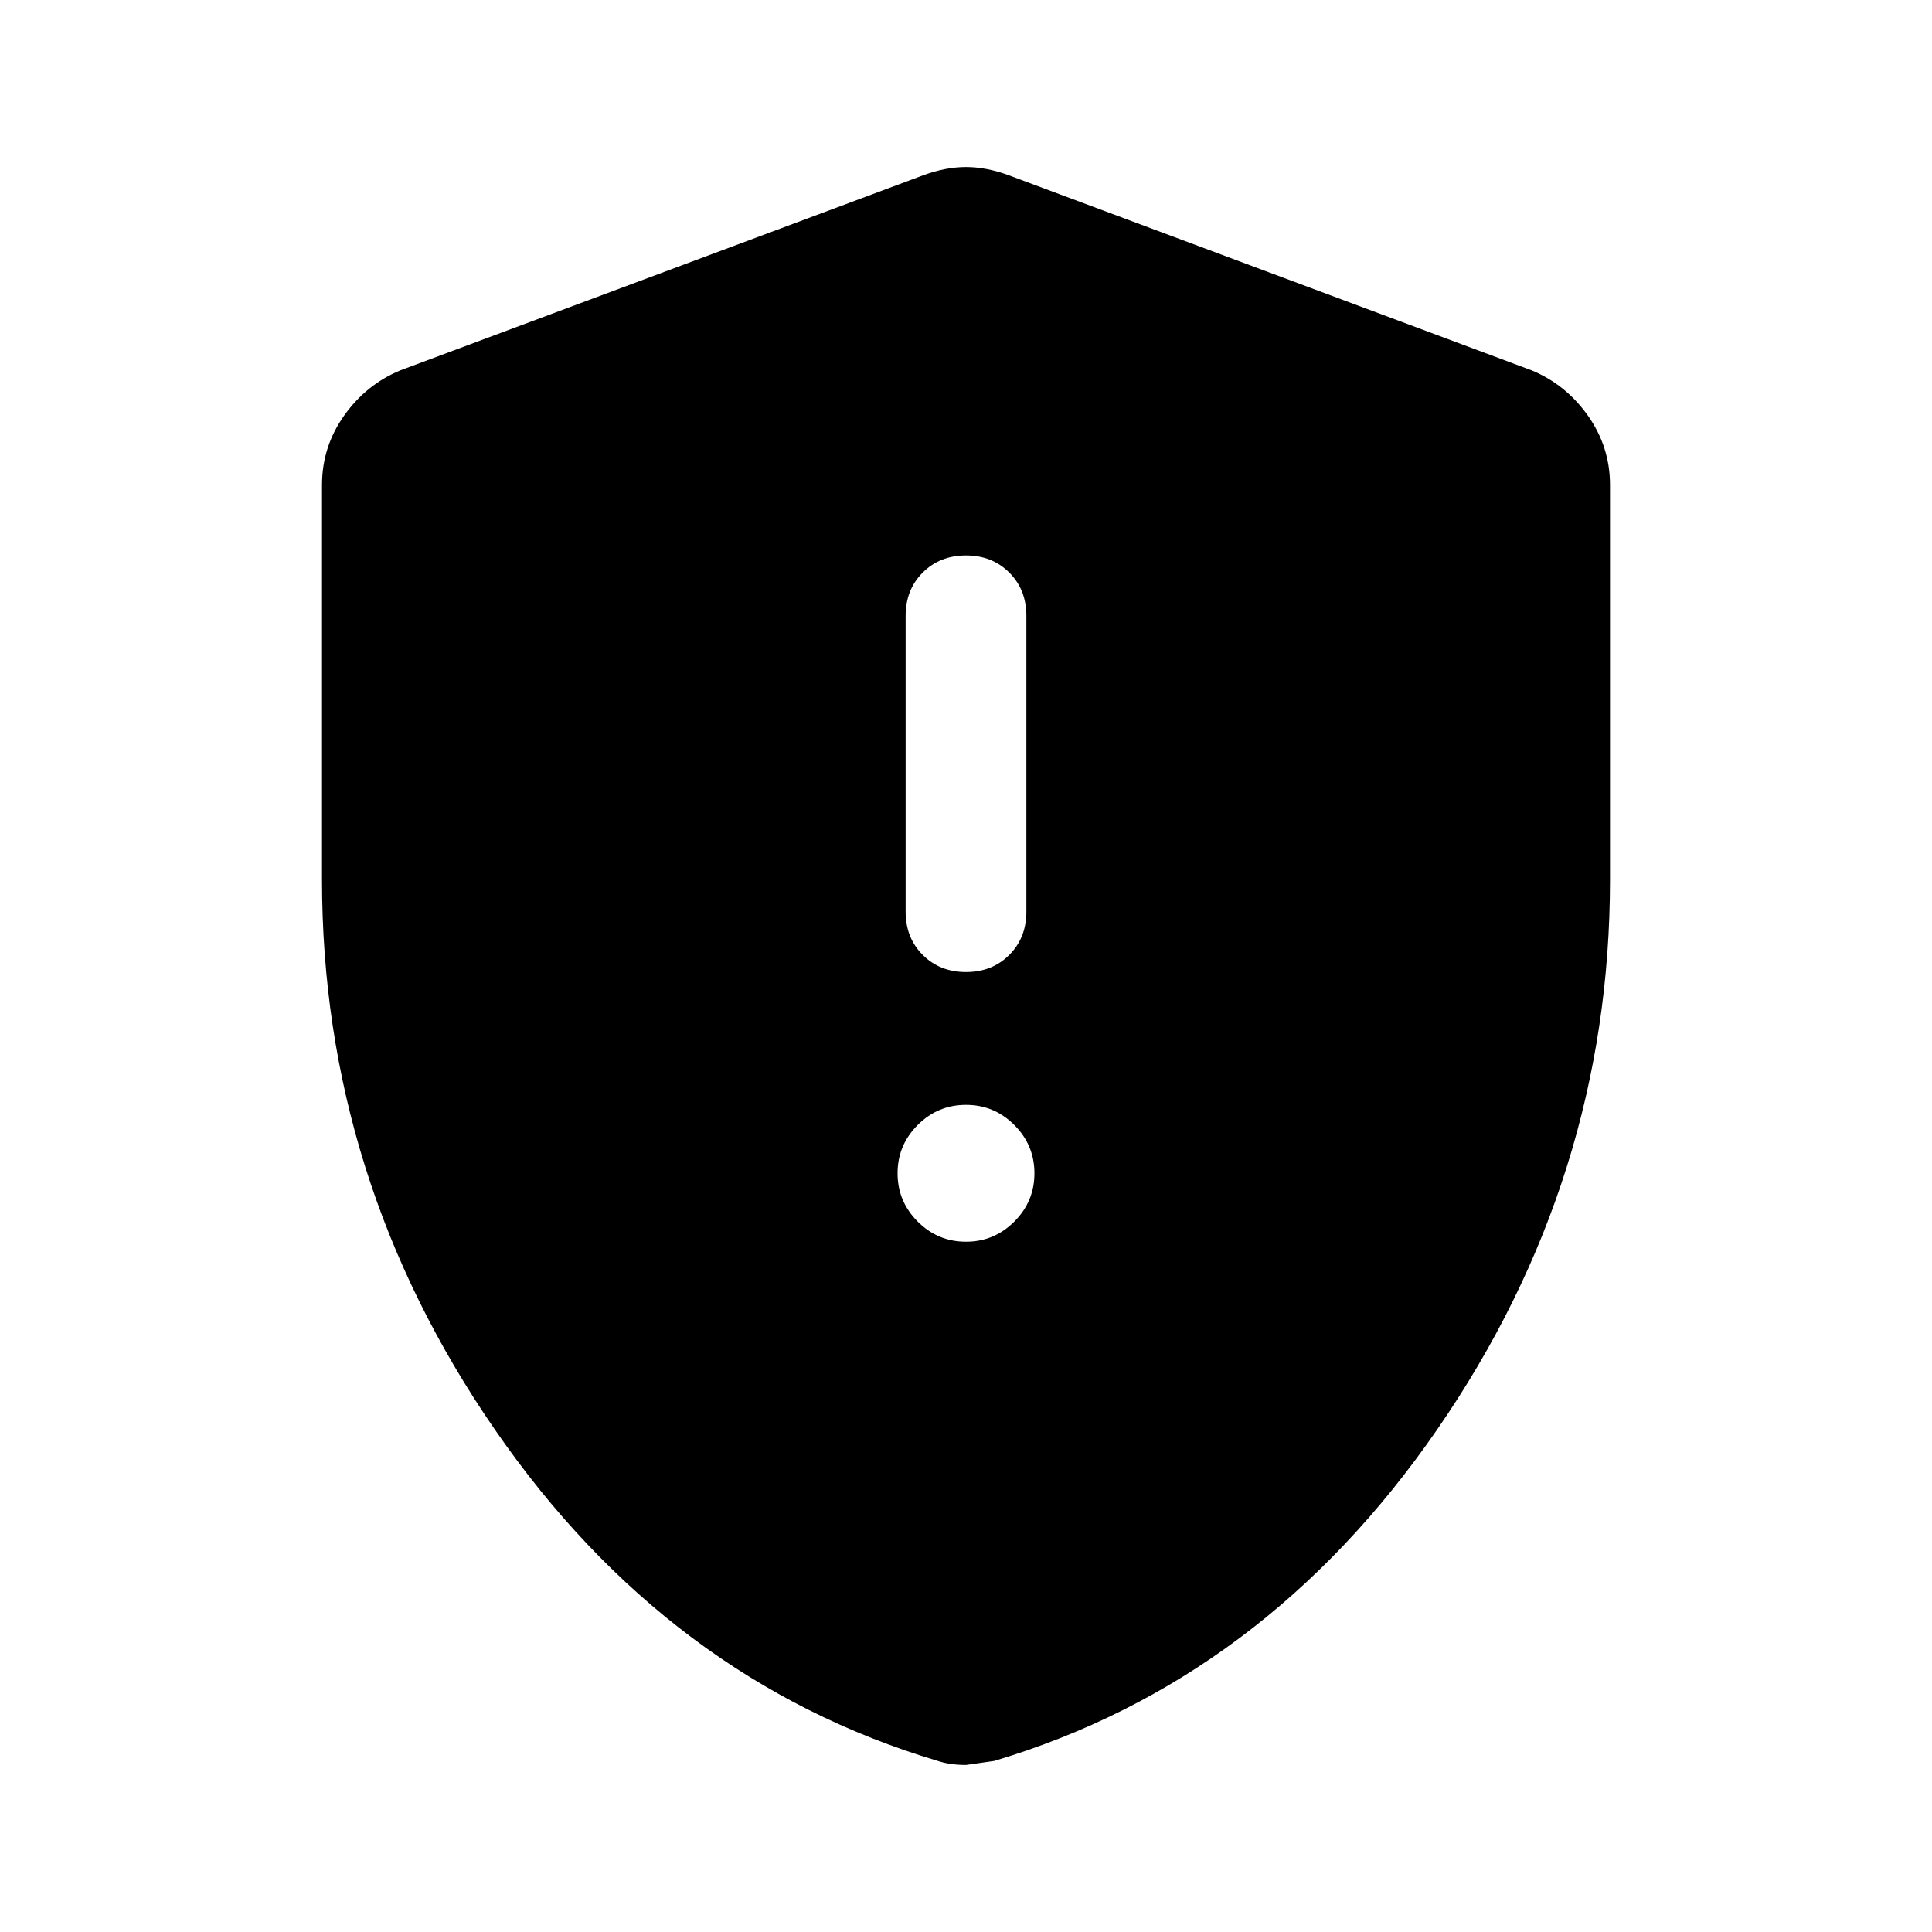 <svg xmlns="http://www.w3.org/2000/svg" viewBox="0 0 48 48"><path d="M24 24.15q.65 0 1.075-.425.425-.425.425-1.075V15.3q0-.65-.425-1.075Q24.65 13.8 24 13.8q-.65 0-1.075.425-.425.425-.425 1.075v7.35q0 .65.425 1.075.425.425 1.075.425zm0 6.7q.7 0 1.2-.5t.5-1.2q0-.7-.5-1.2t-1.2-.5q-.7 0-1.2.5t-.5 1.2q0 .7.5 1.2t1.2.5zm0 13q-.2 0-.375-.025t-.325-.075q-6.7-2-11-8.225T8 21.85v-9.8q0-.95.55-1.725.55-.775 1.4-1.125l13-4.85q.55-.2 1.05-.2t1.05.2l13 4.85q.85.35 1.4 1.125.55.775.55 1.725v9.8q0 7.45-4.3 13.675-4.3 6.225-11 8.225l-.7.1z"/></svg>
